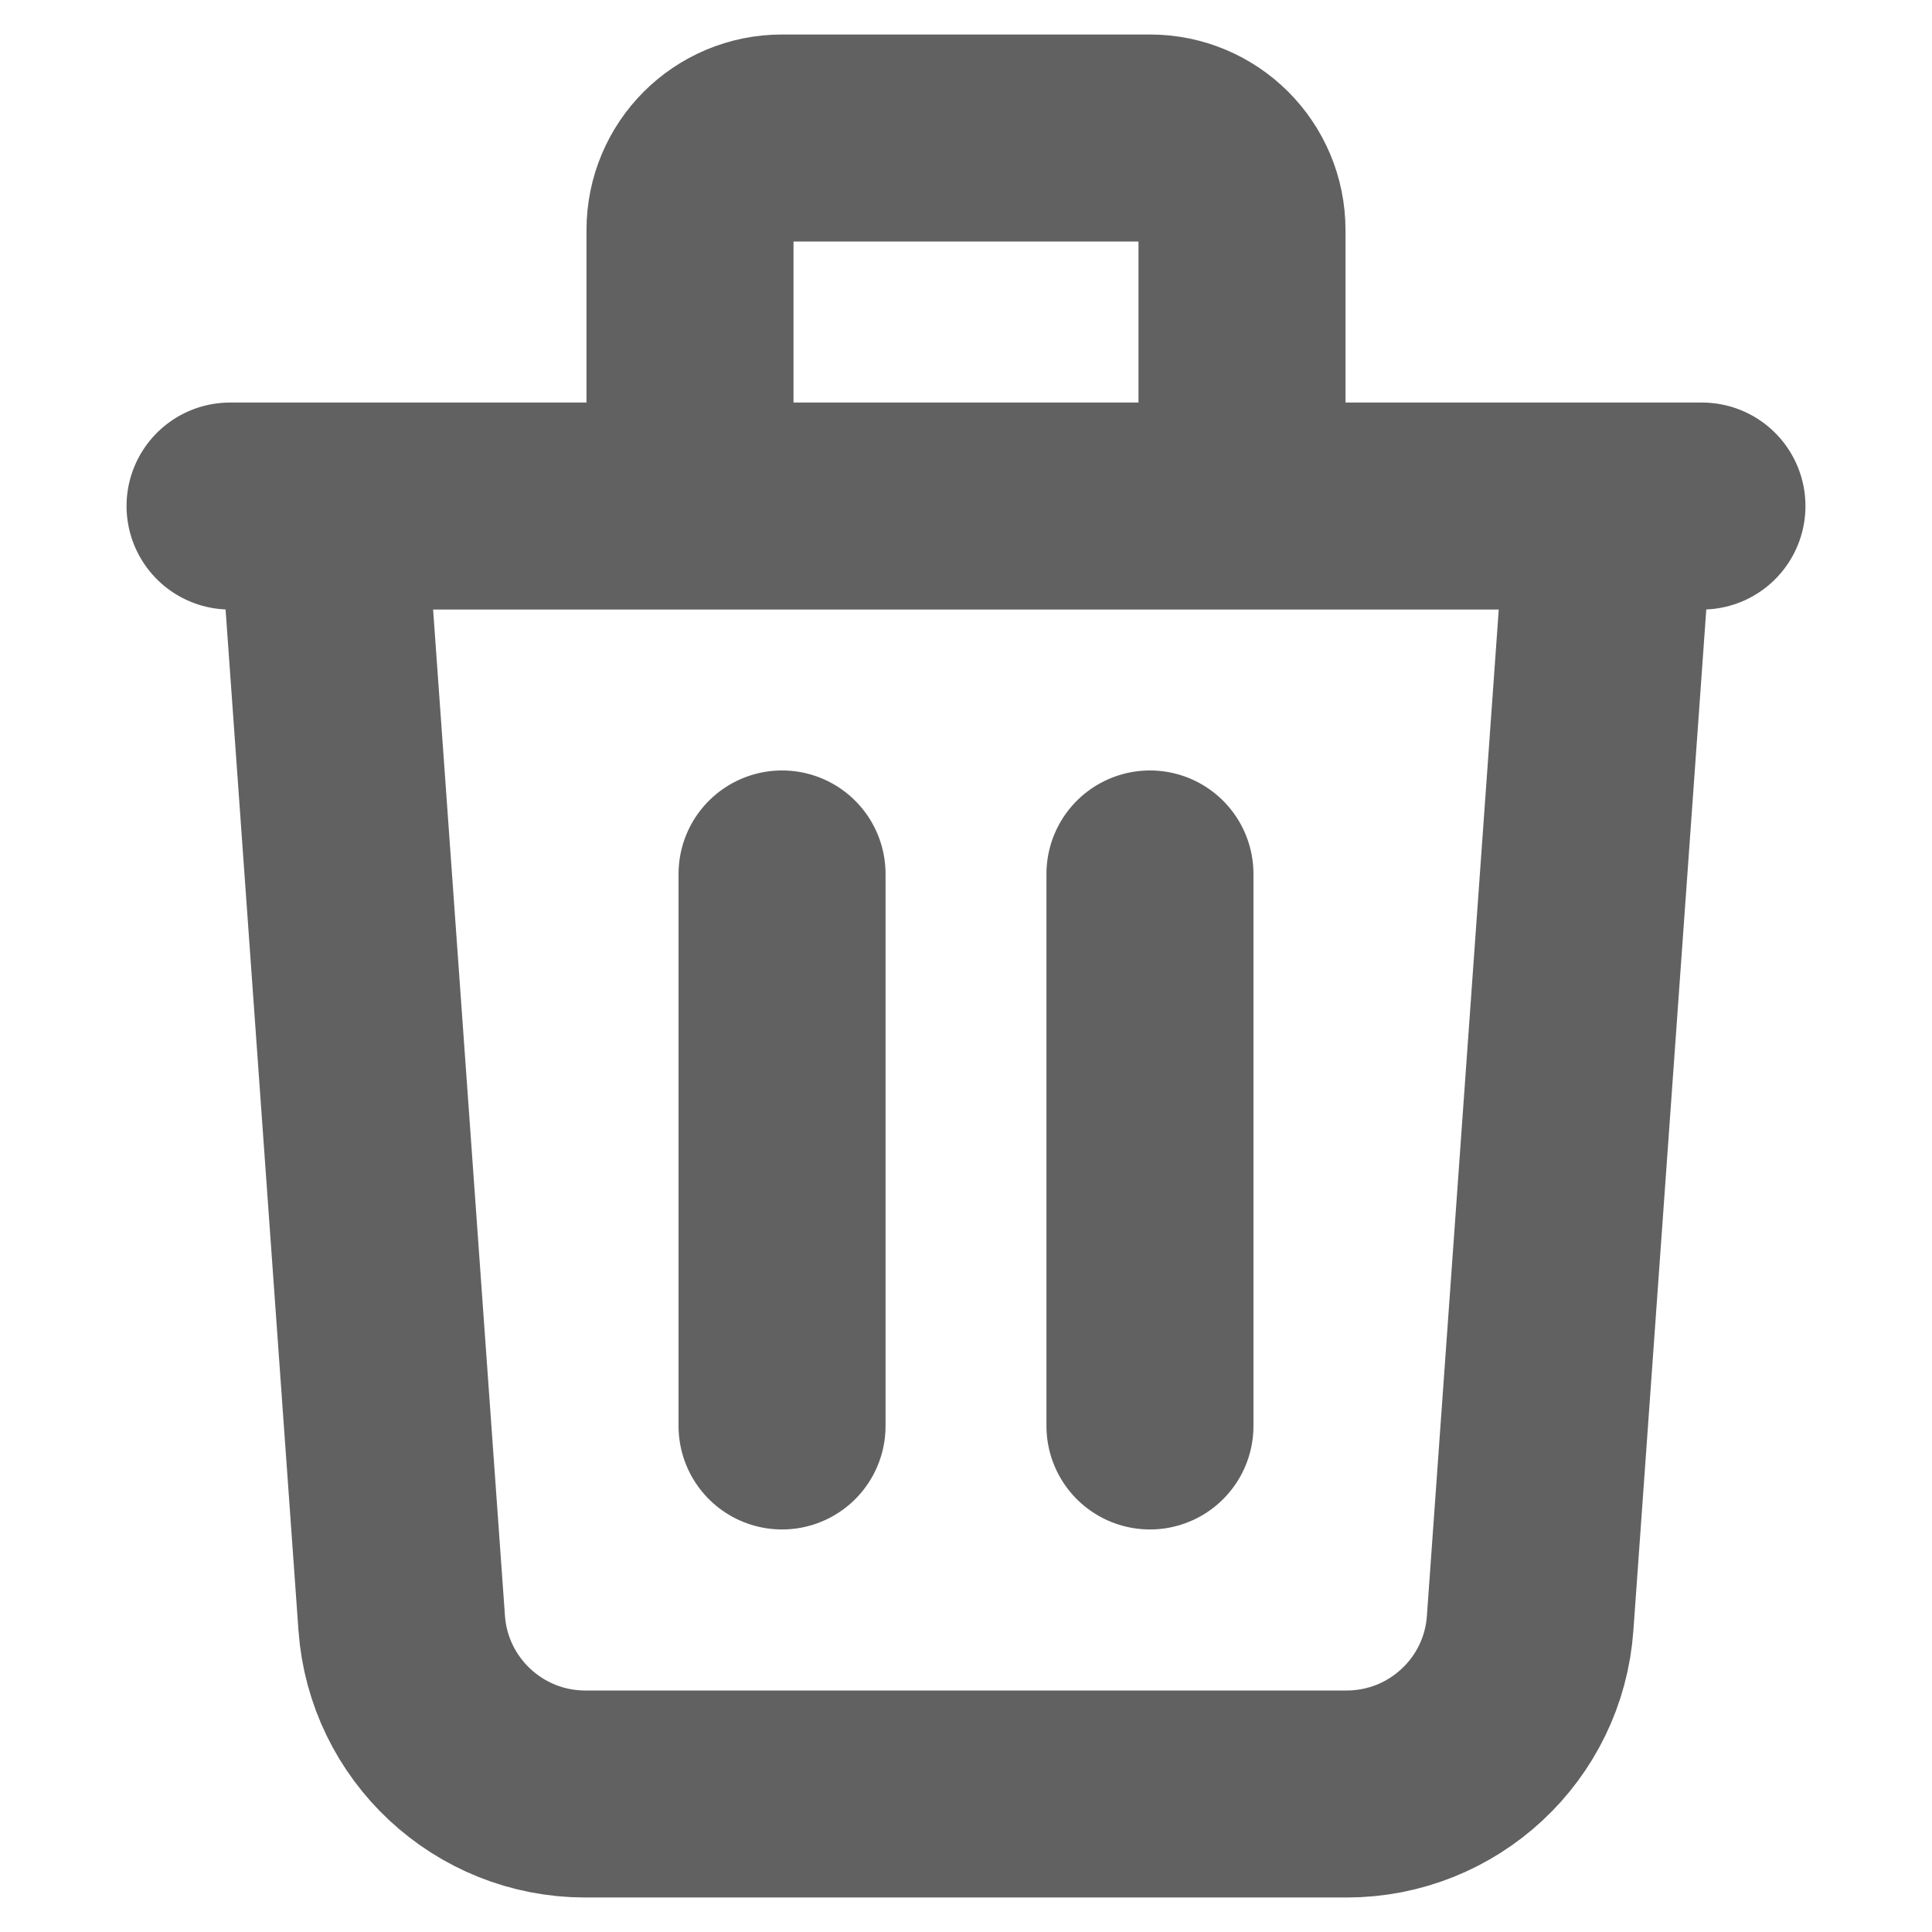 <svg width="14" height="14" viewBox="0 0 14 14" fill="none" xmlns="http://www.w3.org/2000/svg">
<path d="M11.666 3.667L11.088 11.762C11.039 12.459 10.458 13 9.758 13H4.241C3.542 13 2.961 12.459 2.911 11.762L2.333 3.667M5.667 6.333V10.333M8.333 6.333V10.333M9 3.667V1.667C9 1.298 8.701 1 8.333 1H5.667C5.298 1 5 1.298 5 1.667V3.667M1.667 3.667H12.333" stroke="#616161" stroke-width="1.5" stroke-linecap="round" stroke-linejoin="round"/>
</svg>
